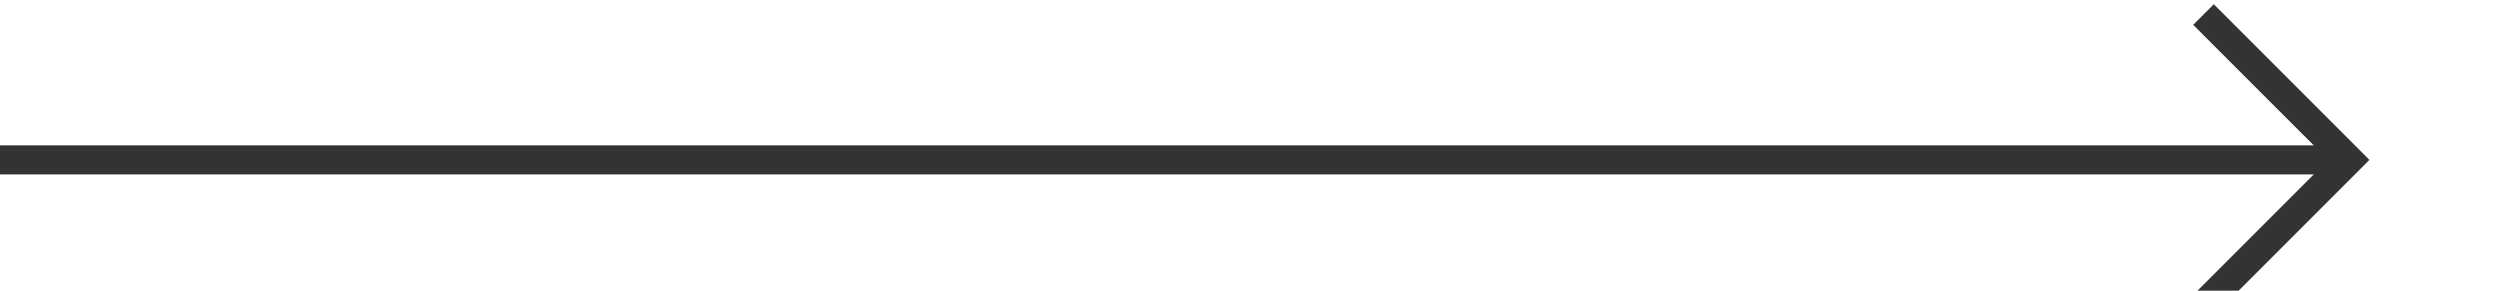 ﻿<?xml version="1.0" encoding="utf-8"?>
<svg version="1.1" xmlns:xlink="http://www.w3.org/1999/xlink" width="86px" height="10px" preserveAspectRatio="xMinYMid meet" viewBox="859 1663  86 8" xmlns="http://www.w3.org/2000/svg">
  <path d="M 859 1667.5  L 939.5 1667.5  " stroke-width="1" stroke="#333333" fill="none" />
  <path d="M 934.446 1662.854  L 939.093 1667.5  L 934.446 1672.146  L 935.154 1672.854  L 940.154 1667.854  L 940.507 1667.5  L 940.154 1667.146  L 935.154 1662.146  L 934.446 1662.854  Z " fill-rule="nonzero" fill="#333333" stroke="none" />
</svg>